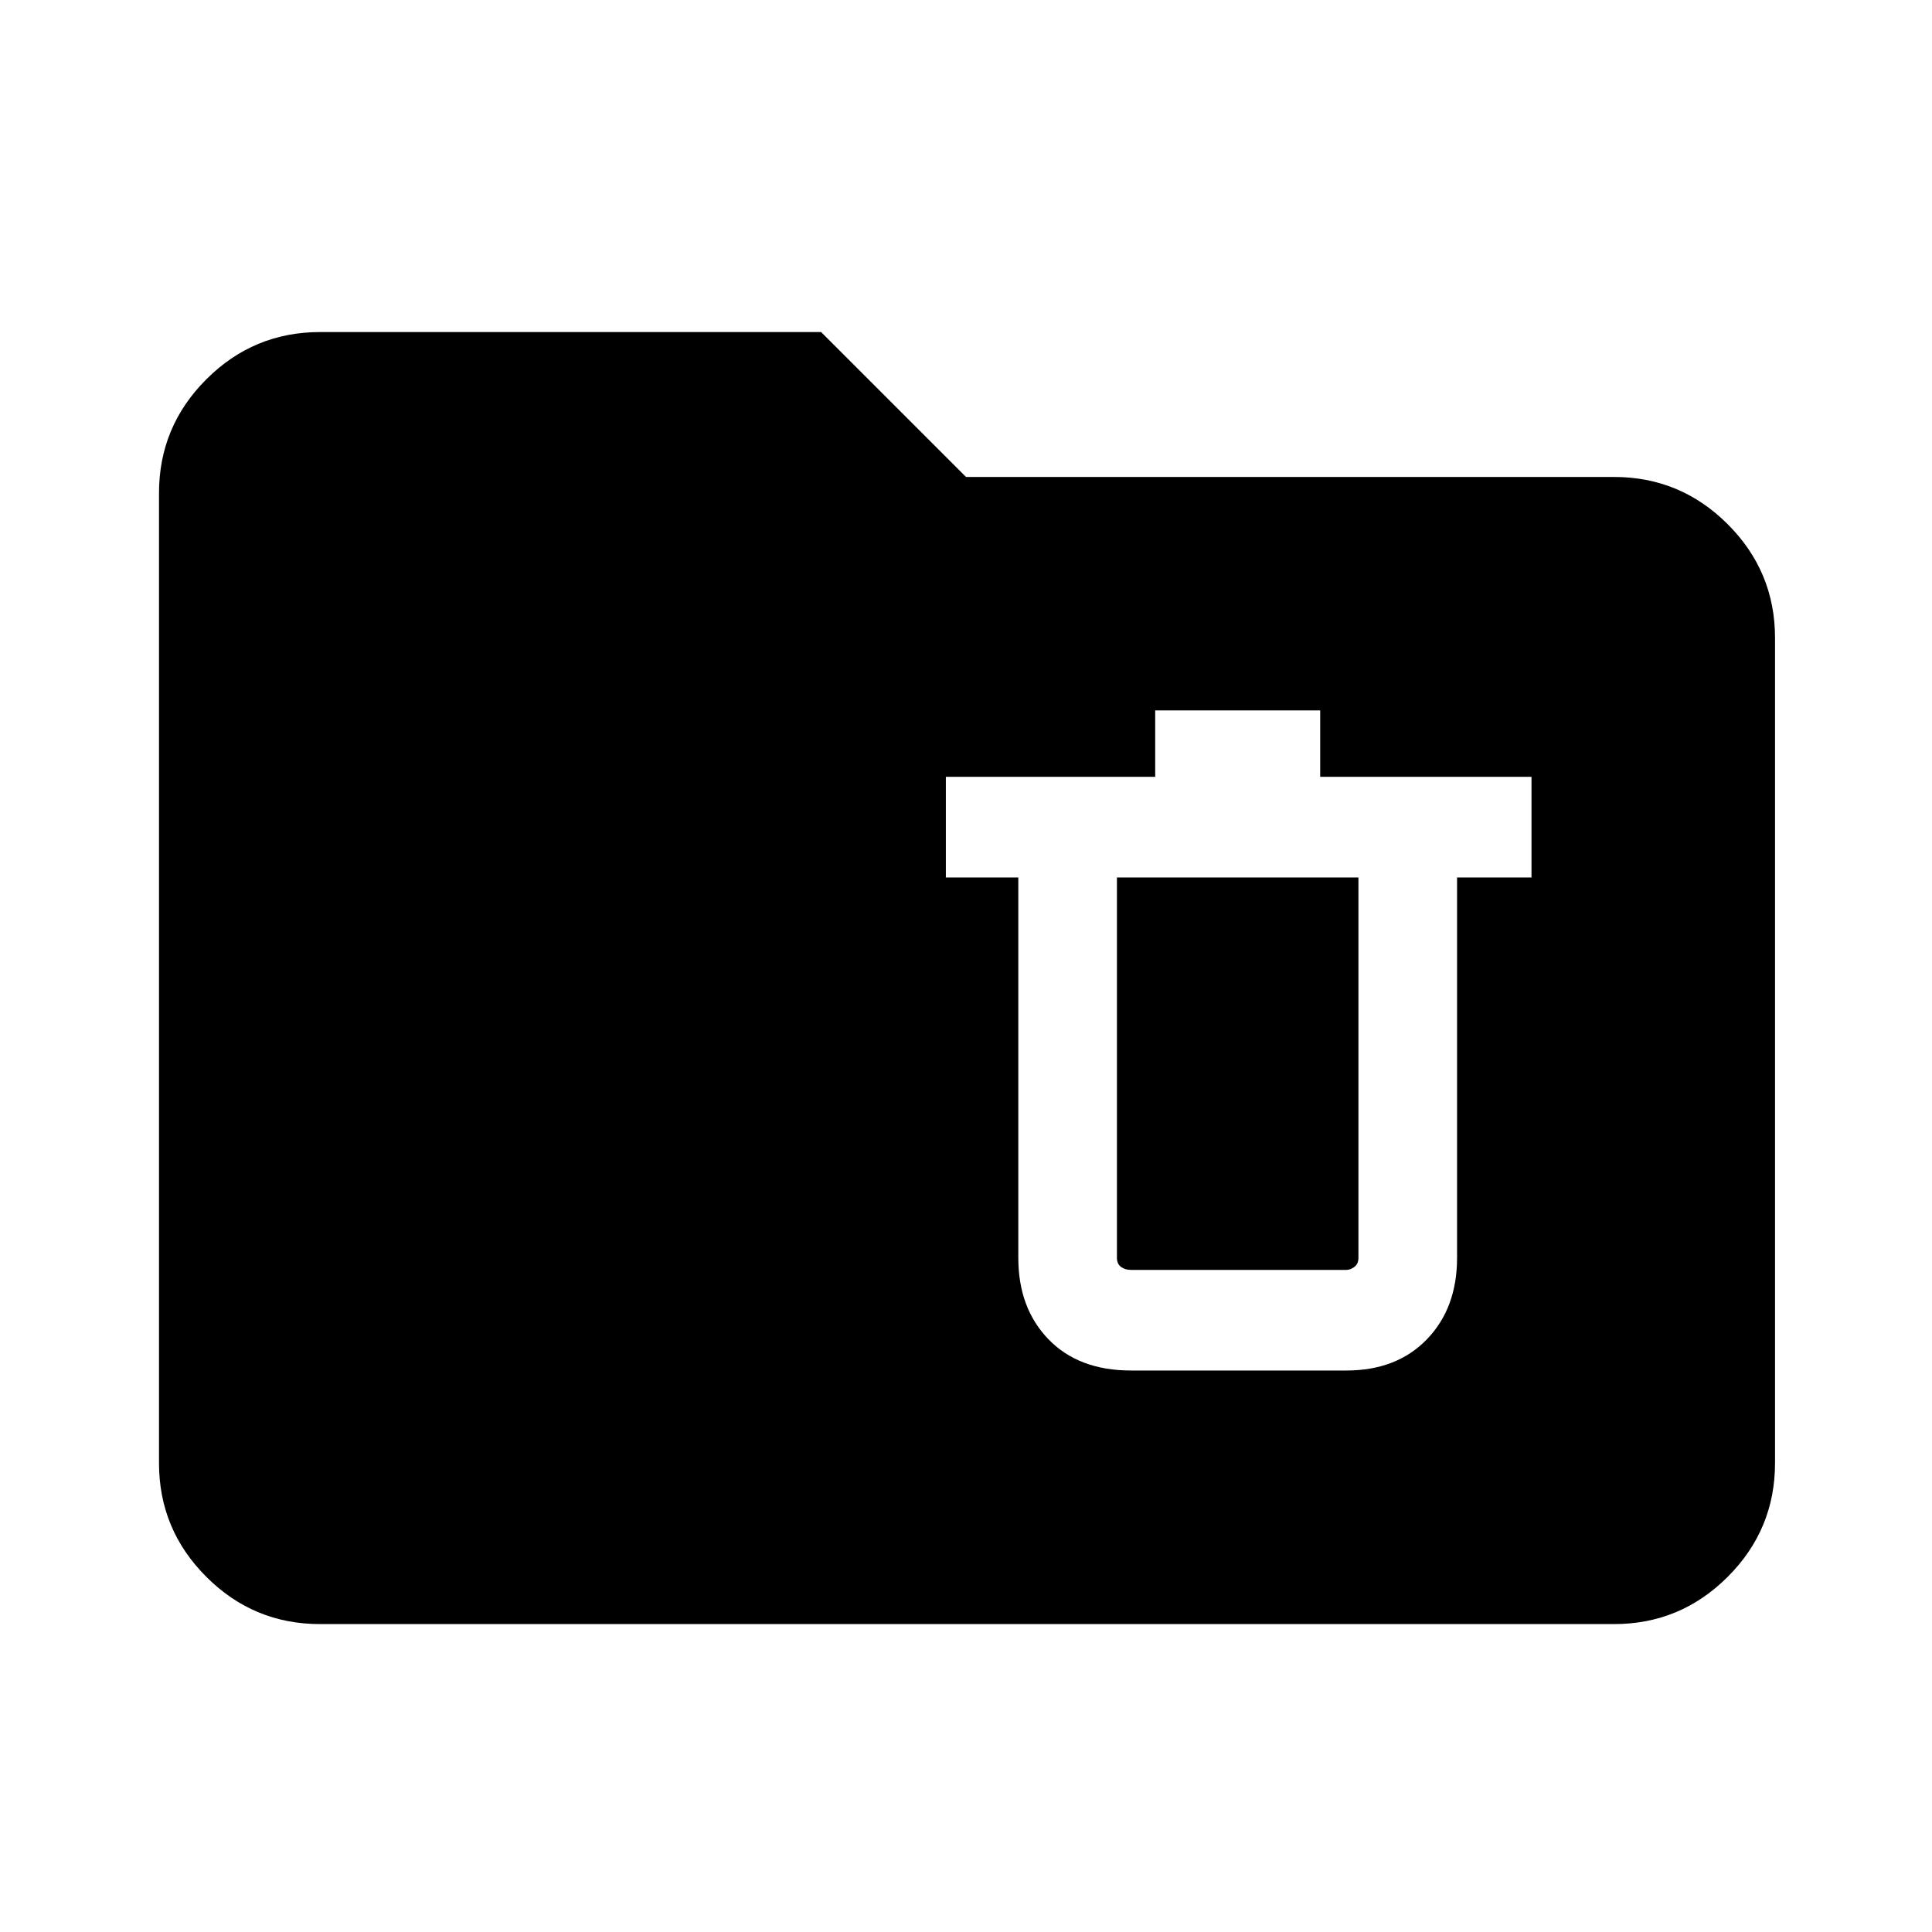 <svg xmlns="http://www.w3.org/2000/svg" height="40" width="40"><path d="M23.417 28.375h4.458q1.042 0 1.667-.646t.625-1.687v-7.875h1.541v-2.084h-4.375v-1.375h-3.416v1.375h-4.334v2.084h1.5v7.875q0 1.041.625 1.687.625.646 1.709.646Zm0-2.083q-.125 0-.209-.063-.083-.062-.083-.187v-7.875h5v7.875q0 .125-.083.187-.084.063-.167.063ZM6.625 33.625q-1.375 0-2.354-.979-.979-.979-.979-2.354V10.208q0-1.375.979-2.354.979-.979 2.354-.979H17l3 3h13.417q1.375 0 2.354.979.979.979.979 2.354v17.084q0 1.375-.979 2.354-.979.979-2.354.979Z"/></svg>